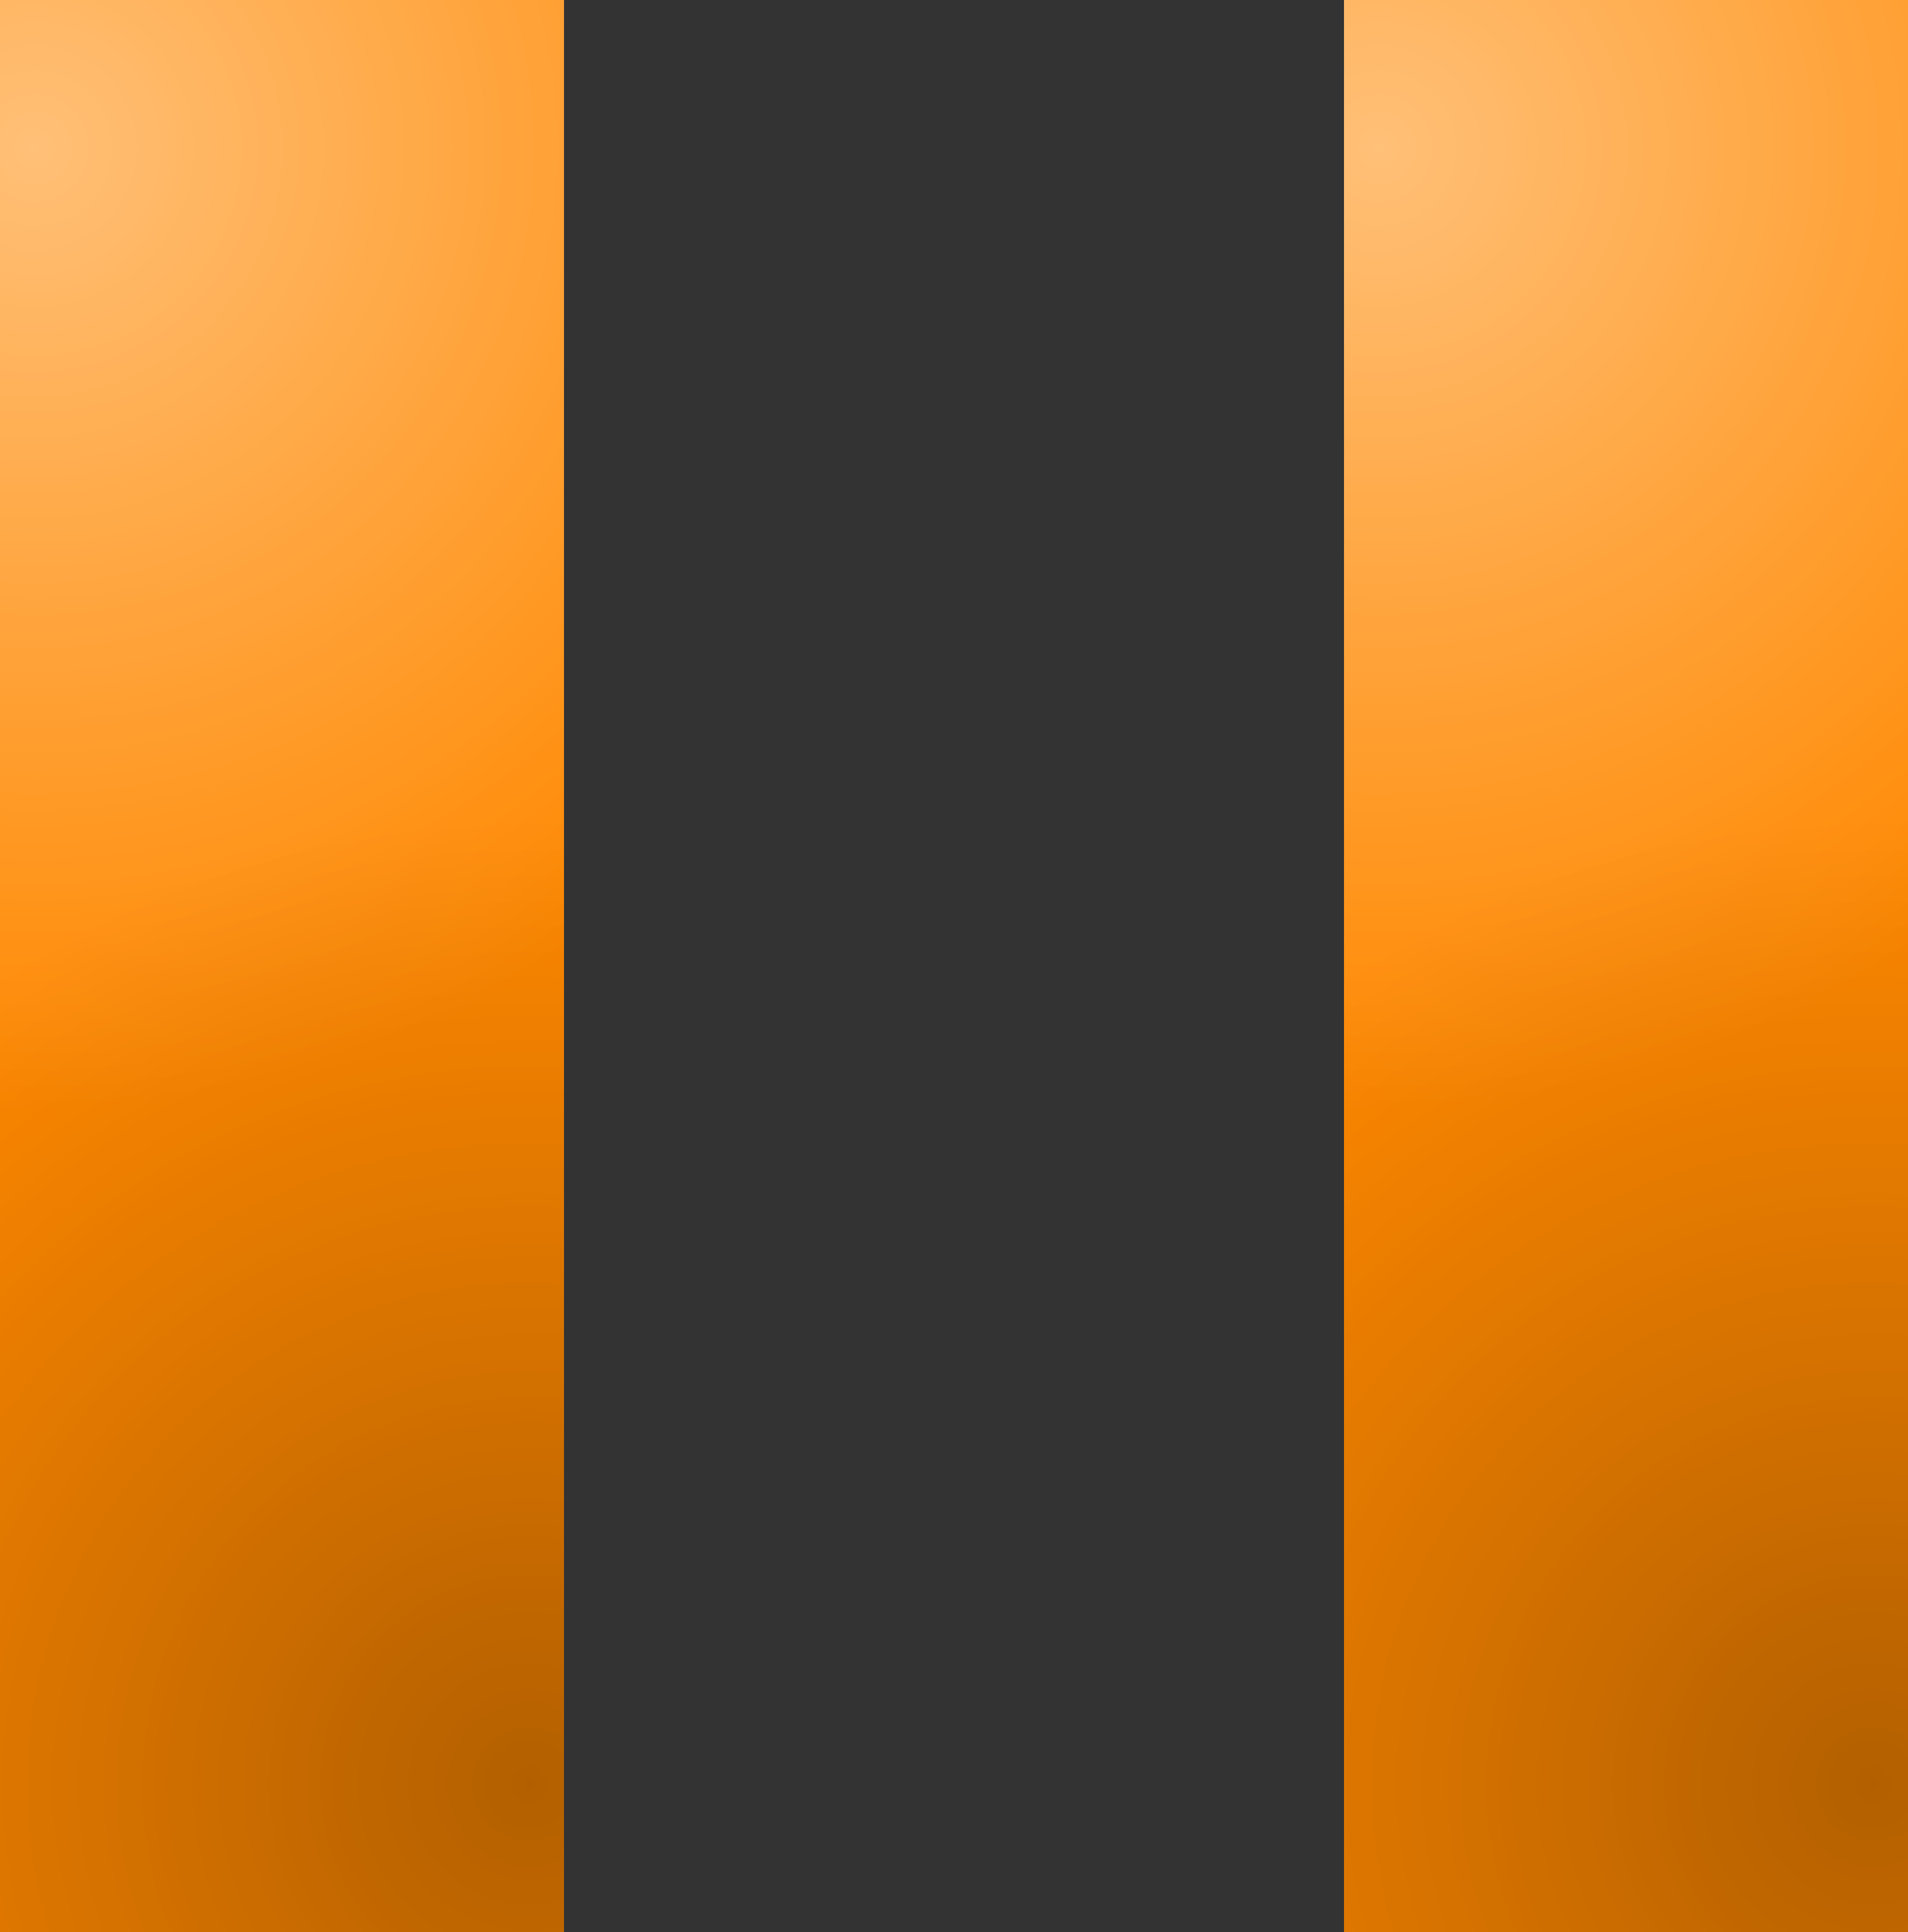 <svg version="1.1" xmlns="http://www.w3.org/2000/svg" xmlns:xlink="http://www.w3.org/1999/xlink" width="49.158" height="49.776" viewBox="0,0,49.158,49.776"><rect x="0" y="0" width="49.158" height="49.776" fill="#333333" stroke="none"/><defs><radialGradient cx="216.313" cy="158.922" r="24.888" gradientUnits="userSpaceOnUse" id="color-1"><stop offset="0" stop-color="#ffffff" stop-opacity="0.467"/><stop offset="1" stop-color="#ffffff" stop-opacity="0"/></radialGradient><radialGradient cx="250.94" cy="158.922" r="24.888" gradientUnits="userSpaceOnUse" id="color-2"><stop offset="0" stop-color="#ffffff" stop-opacity="0.467"/><stop offset="1" stop-color="#ffffff" stop-opacity="0"/></radialGradient><radialGradient cx="229.06" cy="201.078" r="24.888" gradientUnits="userSpaceOnUse" id="color-3"><stop offset="0" stop-color="#000000" stop-opacity="0.298"/><stop offset="1" stop-color="#000000" stop-opacity="0"/></radialGradient><radialGradient cx="263.687" cy="201.078" r="24.888" gradientUnits="userSpaceOnUse" id="color-4"><stop offset="0" stop-color="#000000" stop-opacity="0.298"/><stop offset="1" stop-color="#000000" stop-opacity="0"/></radialGradient></defs><g transform="translate(-215.421,-155.112)"><g stroke="none" stroke-width="0" stroke-miterlimit="10"><path d="M215.421,204.888v-49.776h14.531v49.776z" fill="#ff8800"/><path d="M250.048,204.888v-49.776h14.531v49.776z" fill="#ff8800"/><path d="M215.421,204.888v-49.776h14.531v49.776z" fill="url(#color-1)"/><path d="M250.048,204.888v-49.776h14.531v49.776z" fill="url(#color-2)"/><path d="M229.952,155.112l0,49.776l-14.531,0l0,-49.776z" fill="url(#color-3)"/><path d="M264.579,155.112l0,49.776l-14.531,0l0,-49.776z" fill="url(#color-4)"/></g></g></svg><!--rotationCenter:24.57900417569121:24.88817403953658-->